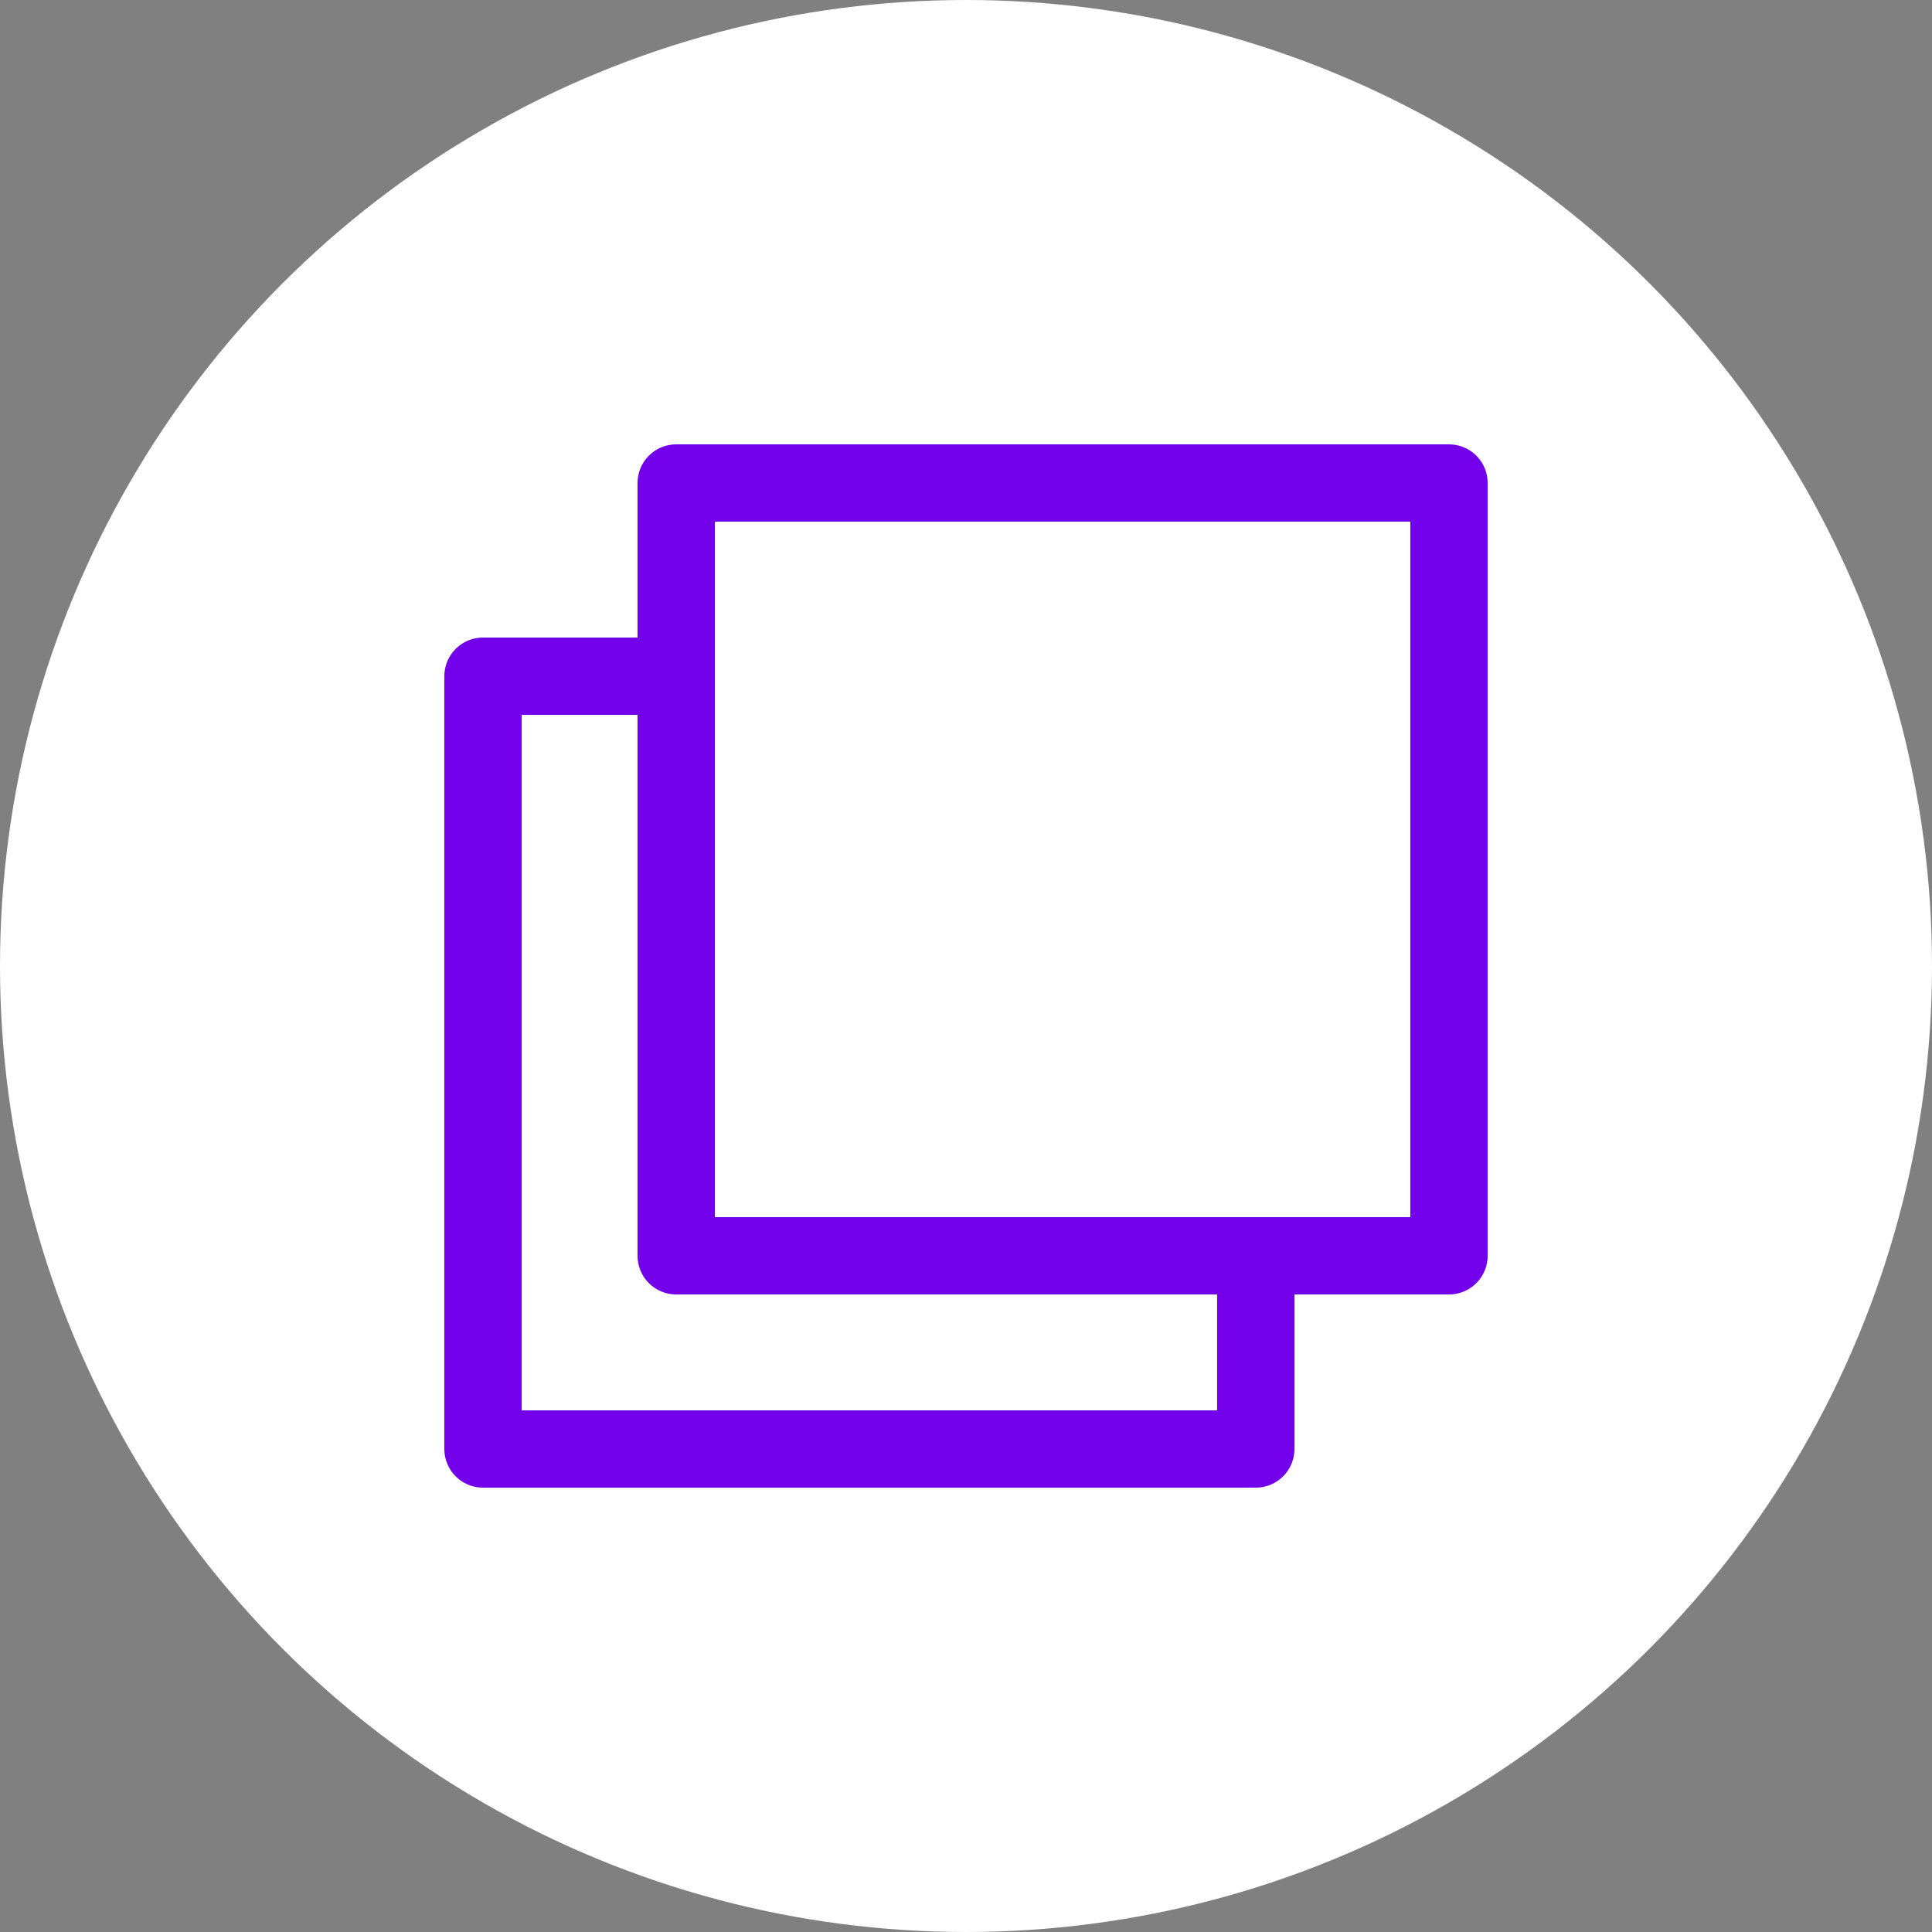 <svg xmlns="http://www.w3.org/2000/svg" width="100" height="100" viewBox="0 0 100 100"><rect x="0" y="0" width="100" height="100" fill="#808080" stroke="none"/><circle cx="50" cy="50" r="50" fill="#fff"/><polyline points="65 65 65 75 25 75 25 35 35 35" fill="none" stroke="#7300eb" stroke-linecap="round" stroke-linejoin="round" stroke-width="4"/><rect x="35" y="25" width="40" height="40" fill="none" stroke="#7300eb" stroke-linecap="round" stroke-linejoin="round" stroke-width="4"/></svg>